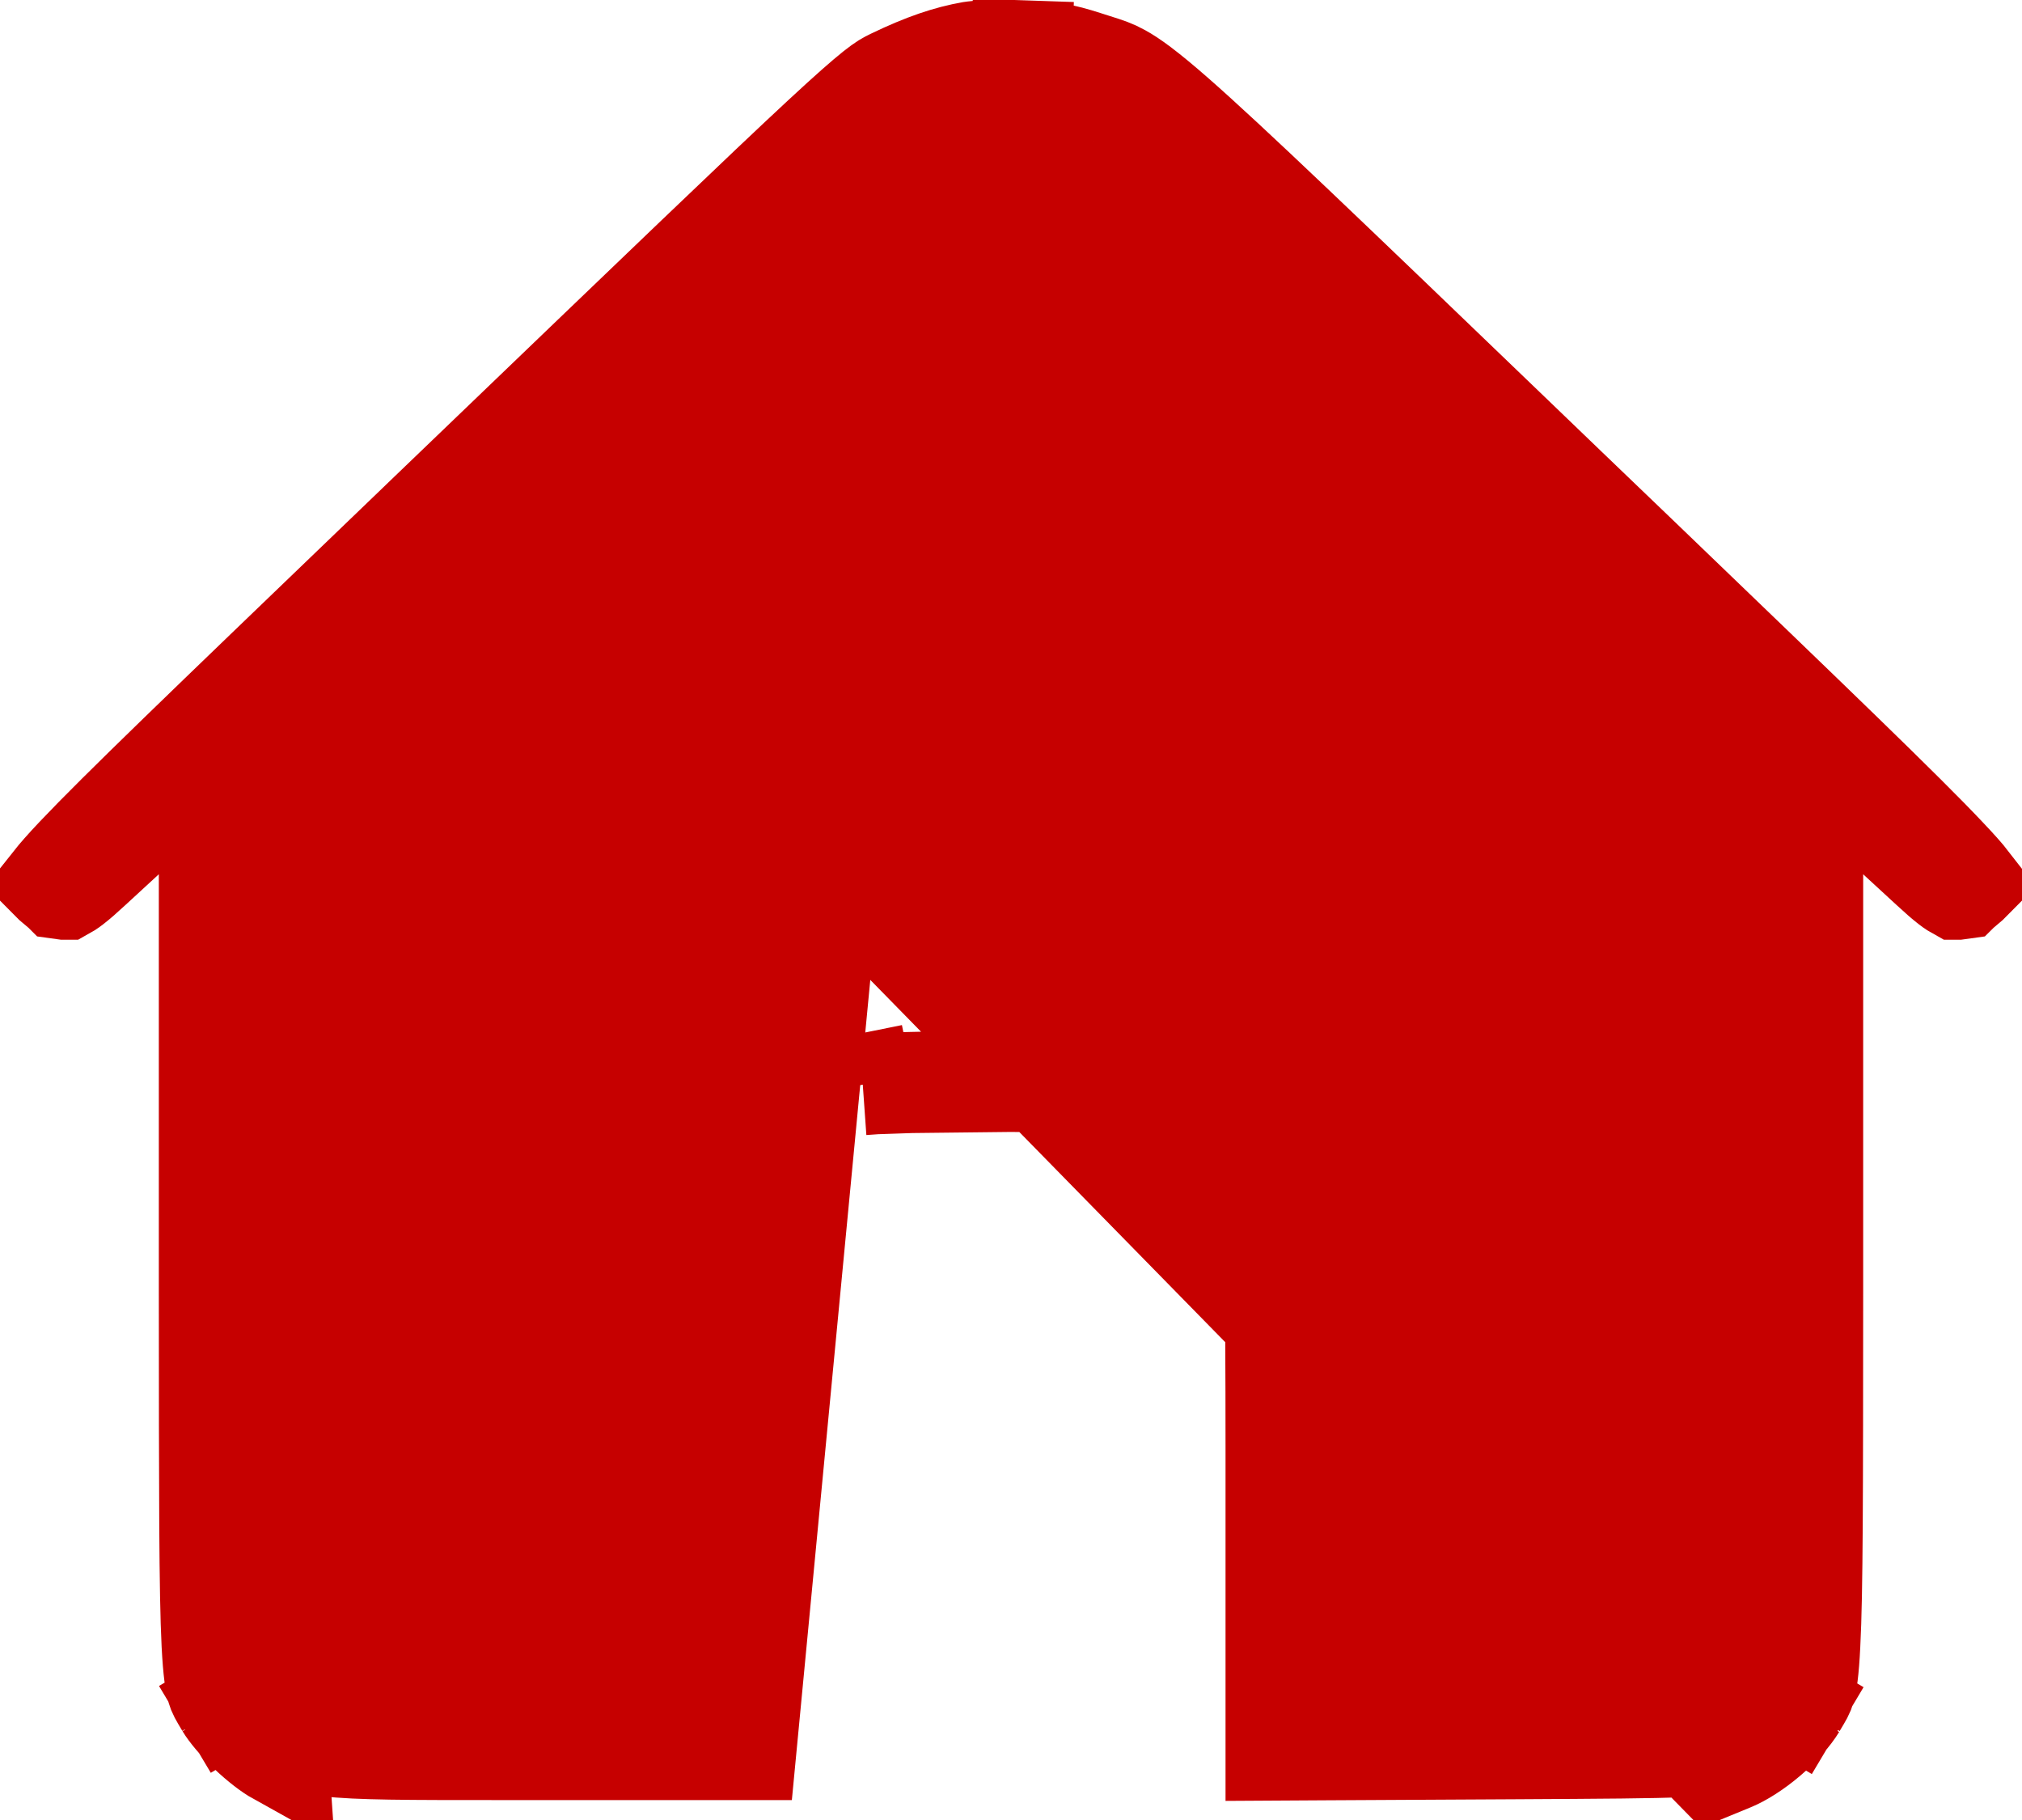 <svg width="20" height="18" viewBox="0 0 20 18" fill="none" xmlns="http://www.w3.org/2000/svg">
<path d="M2.071 7.504L2.071 8.646L2.071 12.546L2.071 12.779C2.072 14.769 2.072 15.74 2.098 16.262C2.112 16.535 2.132 16.645 2.148 16.7C2.16 16.74 2.167 16.752 2.233 16.863L1.829 17.104L2.233 16.863C2.27 16.924 2.35 17.023 2.461 17.129C2.572 17.235 2.679 17.315 2.749 17.354C2.749 17.354 2.749 17.354 2.749 17.354L2.071 7.504ZM2.071 7.504L1.232 8.279L0.903 8.582C0.82 8.659 0.76 8.711 0.713 8.747C0.674 8.777 0.652 8.789 0.643 8.794C0.641 8.794 0.638 8.794 0.635 8.794C0.627 8.793 0.617 8.792 0.603 8.79C0.602 8.789 0.601 8.789 0.601 8.788C0.587 8.78 0.568 8.766 0.548 8.748C0.541 8.74 0.534 8.733 0.528 8.727C0.574 8.669 0.645 8.587 0.757 8.469C1.177 8.025 2.043 7.194 3.801 5.504C4.027 5.287 4.268 5.056 4.524 4.809M2.071 7.504L4.524 4.809M4.524 4.809C6.543 2.87 7.571 1.882 8.134 1.36C8.674 0.859 8.748 0.824 8.821 0.789C8.825 0.787 8.829 0.785 8.833 0.783C9.144 0.633 9.38 0.554 9.609 0.514L9.609 0.514C9.609 0.514 9.613 0.513 9.623 0.512C9.633 0.511 9.647 0.51 9.664 0.508C9.698 0.506 9.741 0.504 9.79 0.502C9.889 0.499 10.002 0.499 10.105 0.503L10.122 0.003L10.105 0.503C10.395 0.512 10.504 0.532 10.732 0.605L10.732 0.605C10.766 0.616 10.796 0.626 10.823 0.634C10.953 0.675 11.006 0.692 11.085 0.736C11.184 0.79 11.329 0.892 11.619 1.146C12.155 1.616 13.092 2.516 14.996 4.347C15.155 4.5 15.322 4.66 15.495 4.827C15.749 5.071 15.988 5.3 16.212 5.515C17.964 7.2 18.826 8.028 19.244 8.471C19.355 8.588 19.427 8.669 19.472 8.727C19.466 8.733 19.459 8.74 19.452 8.748C19.432 8.766 19.413 8.78 19.4 8.788C19.399 8.789 19.398 8.789 19.397 8.79C19.383 8.792 19.373 8.793 19.365 8.794C19.362 8.794 19.359 8.794 19.357 8.794C19.348 8.789 19.326 8.777 19.287 8.747C19.24 8.711 19.18 8.659 19.097 8.582L18.768 8.279L17.93 7.504L17.929 8.646L17.929 12.546C17.929 12.632 17.929 12.716 17.929 12.798C17.928 14.778 17.928 15.744 17.901 16.264C17.888 16.536 17.868 16.646 17.852 16.701C17.84 16.742 17.832 16.755 17.767 16.864L17.764 16.87L18.177 17.116L17.764 16.87C17.713 16.954 17.615 17.069 17.484 17.18C17.354 17.291 17.222 17.373 17.124 17.413C17.124 17.413 17.124 17.413 17.124 17.413L16.946 17.486L4.524 4.809ZM11.06 0.961C10.919 0.884 10.694 0.8 10.533 0.76L10.533 0.76L10.82 1.399M11.06 0.961L10.82 1.399M11.06 0.961C11.06 0.961 11.06 0.961 11.06 0.961L10.82 1.399M11.06 0.961C11.107 0.987 11.148 1.019 11.162 1.031L11.164 1.032C11.187 1.05 11.212 1.071 11.239 1.094C11.293 1.14 11.362 1.202 11.446 1.278C11.613 1.429 11.843 1.643 12.128 1.91C12.697 2.444 13.489 3.198 14.434 4.105L14.088 4.466C12.199 2.652 10.927 1.458 10.82 1.399M17.554 16.734L17.112 16.5L17.554 16.734C17.554 16.734 17.554 16.734 17.554 16.734ZM17.554 16.734C17.483 16.869 17.352 17.023 17.222 17.115M17.554 16.734L17.222 17.115M13.122 16.805V16.305L13.119 16.305L13.122 16.805ZM13.122 16.805H13.622V16.802L13.122 16.805ZM17.222 17.115L17.222 17.115C17.16 17.159 17.077 17.208 16.947 17.238C16.851 17.26 16.739 17.269 16.611 17.275C16.347 17.287 15.87 17.29 14.976 17.295L13.125 17.305L12.622 17.308V16.805V14.347C12.622 13.523 12.618 12.895 12.611 12.458C12.608 12.239 12.603 12.071 12.598 11.951C12.595 11.869 12.591 11.824 12.59 11.804C12.589 11.79 12.589 11.789 12.59 11.796M17.222 17.115L12.59 11.796M12.59 11.796C12.59 11.796 12.59 11.796 12.59 11.796L13.079 11.69L12.59 11.796ZM7.378 17.303L6.878 17.303L5.073 17.303C5.025 17.303 4.978 17.303 4.932 17.303C4.038 17.303 3.536 17.303 3.245 17.268C3.085 17.249 2.914 17.213 2.761 17.11C2.626 17.019 2.542 16.895 2.506 16.842C2.503 16.837 2.5 16.833 2.497 16.829C2.497 16.829 2.497 16.829 2.497 16.829L2.409 16.702L2.32 16.573V16.416V11.926V7.436V7.223L2.473 7.076L5.566 4.105C6.516 3.193 7.308 2.439 7.876 1.906C8.16 1.64 8.39 1.427 8.556 1.276C8.639 1.201 8.709 1.139 8.762 1.093C8.789 1.07 8.815 1.049 8.838 1.031L8.839 1.03C8.853 1.018 8.894 0.986 8.941 0.96L7.378 17.303ZM7.378 17.303V16.803V17.303ZM8.661 10.718C8.587 10.722 8.548 10.726 8.534 10.727L8.661 10.718ZM8.661 10.718C8.752 10.713 8.872 10.709 9.012 10.706M8.661 10.718L9.012 10.706M9.012 10.706C9.292 10.699 9.645 10.695 10 10.695M9.012 10.706L10 10.695M10 10.695C10.355 10.695 10.708 10.699 10.988 10.706M10 10.695L10.988 10.706M10.988 10.706C11.128 10.709 11.248 10.713 11.339 10.718M10.988 10.706L11.339 10.718M11.339 10.718C11.414 10.722 11.452 10.726 11.466 10.727M11.339 10.718L11.466 10.727M11.466 10.727C11.471 10.728 11.473 10.728 11.47 10.728M11.466 10.727L11.47 10.728M11.47 10.728L11.569 10.237L11.47 10.728ZM0.519 8.739C0.519 8.739 0.519 8.739 0.519 8.738C0.519 8.739 0.519 8.739 0.519 8.739ZM19.481 8.739C19.481 8.739 19.481 8.739 19.481 8.738L19.481 8.739ZM6.878 16.303V16.797L6.878 16.303H6.878ZM11.62 10.991L11.62 10.991L12.251 11.576C12.192 11.453 12.116 11.328 11.996 11.217C11.878 11.109 11.747 11.042 11.62 10.991ZM8.431 10.237L8.53 10.728L8.53 10.728L8.431 10.237ZM6.921 11.69L7.41 11.796C7.41 11.796 7.41 11.796 7.41 11.796L6.921 11.69Z" fill="#C60000" stroke="#C60000"/>
</svg>
